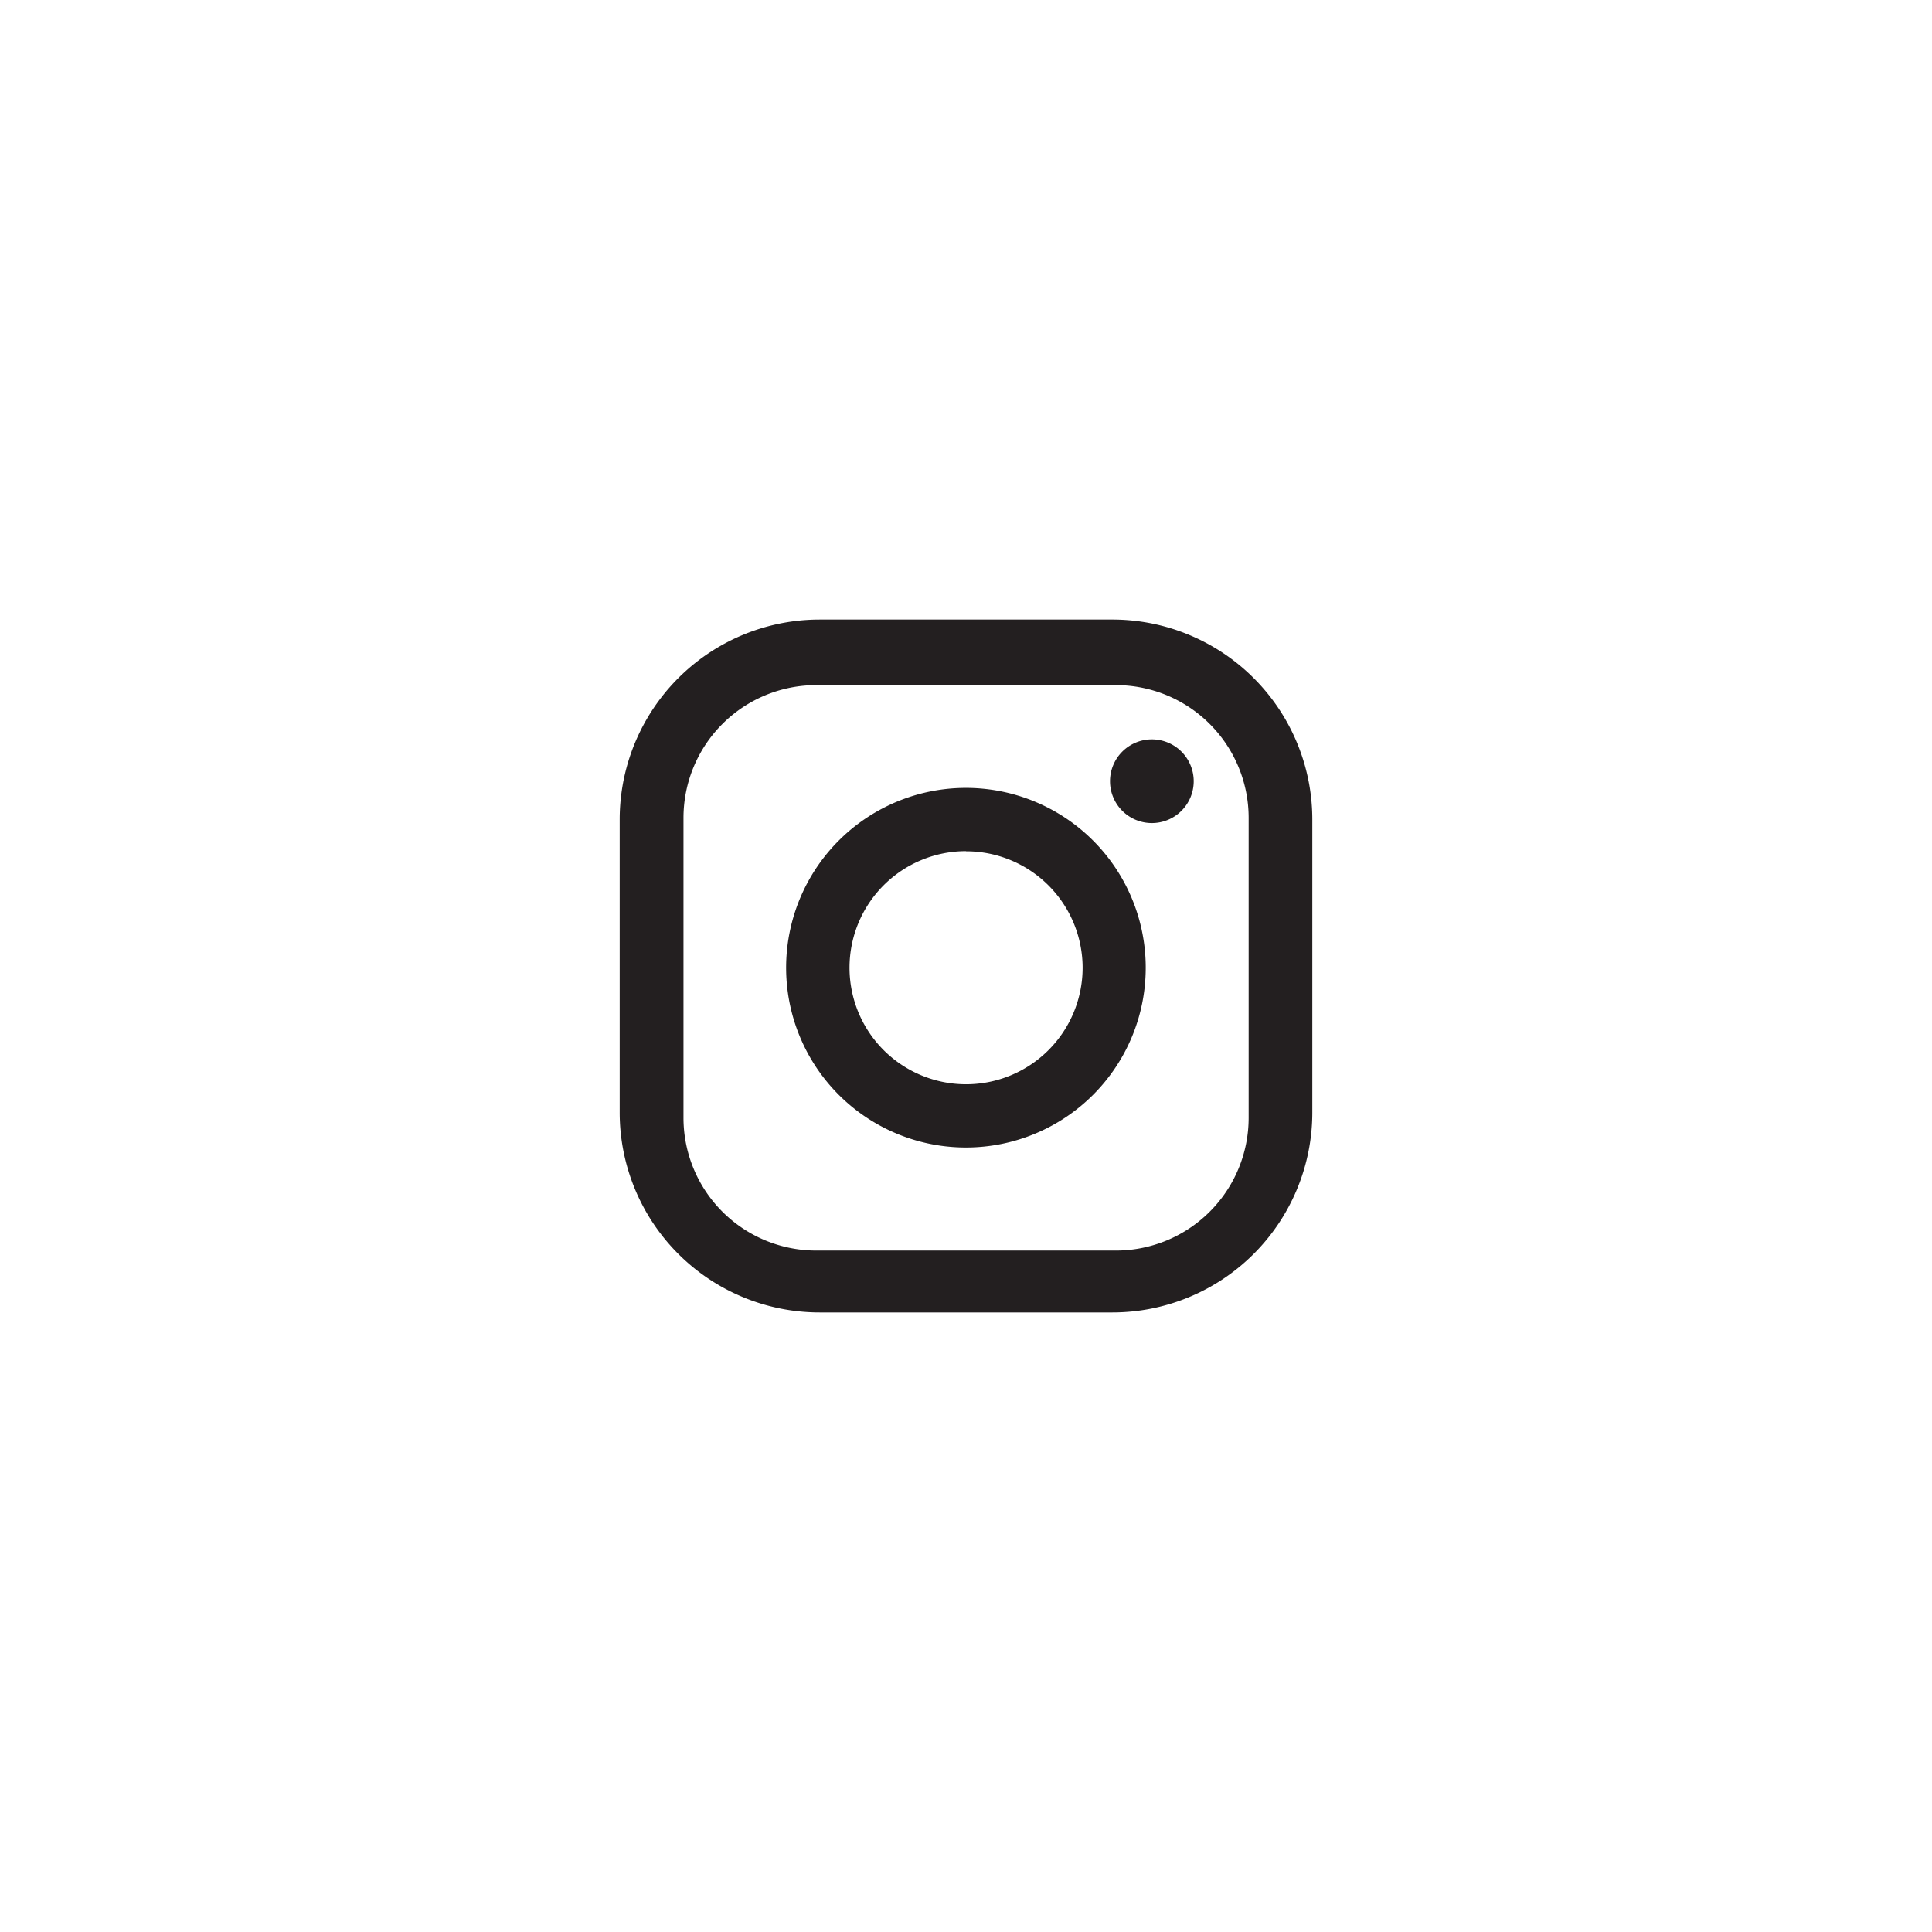 <svg id="Layer_1" data-name="Layer 1" xmlns="http://www.w3.org/2000/svg" viewBox="0 0 141.73 141.73"><defs><style>.cls-1{fill:#231f20;fill-rule:evenodd;}</style></defs><title>sicfahn_social</title><path class="cls-1" d="M81.61,96.28H60.13A14.67,14.67,0,0,1,45.46,81.61V60.12A14.67,14.67,0,0,1,60.13,45.45H81.61A14.67,14.67,0,0,1,96.27,60.12V81.61A14.67,14.67,0,0,1,81.61,96.28ZM91.6,60a9.74,9.74,0,0,0-9.74-9.74h-22A9.74,9.74,0,0,0,50.14,60V82a9.74,9.74,0,0,0,9.74,9.74h22A9.74,9.74,0,0,0,91.6,82Zm-7.1.38a3.07,3.07,0,1,1,3.07-3.07A3.07,3.07,0,0,1,84.49,60.38ZM70.87,84.18A13.19,13.19,0,1,1,84.05,71,13.19,13.19,0,0,1,70.87,84.18Zm0-21.74A8.55,8.55,0,1,0,79.42,71,8.55,8.55,0,0,0,70.87,62.45Z"/></svg>